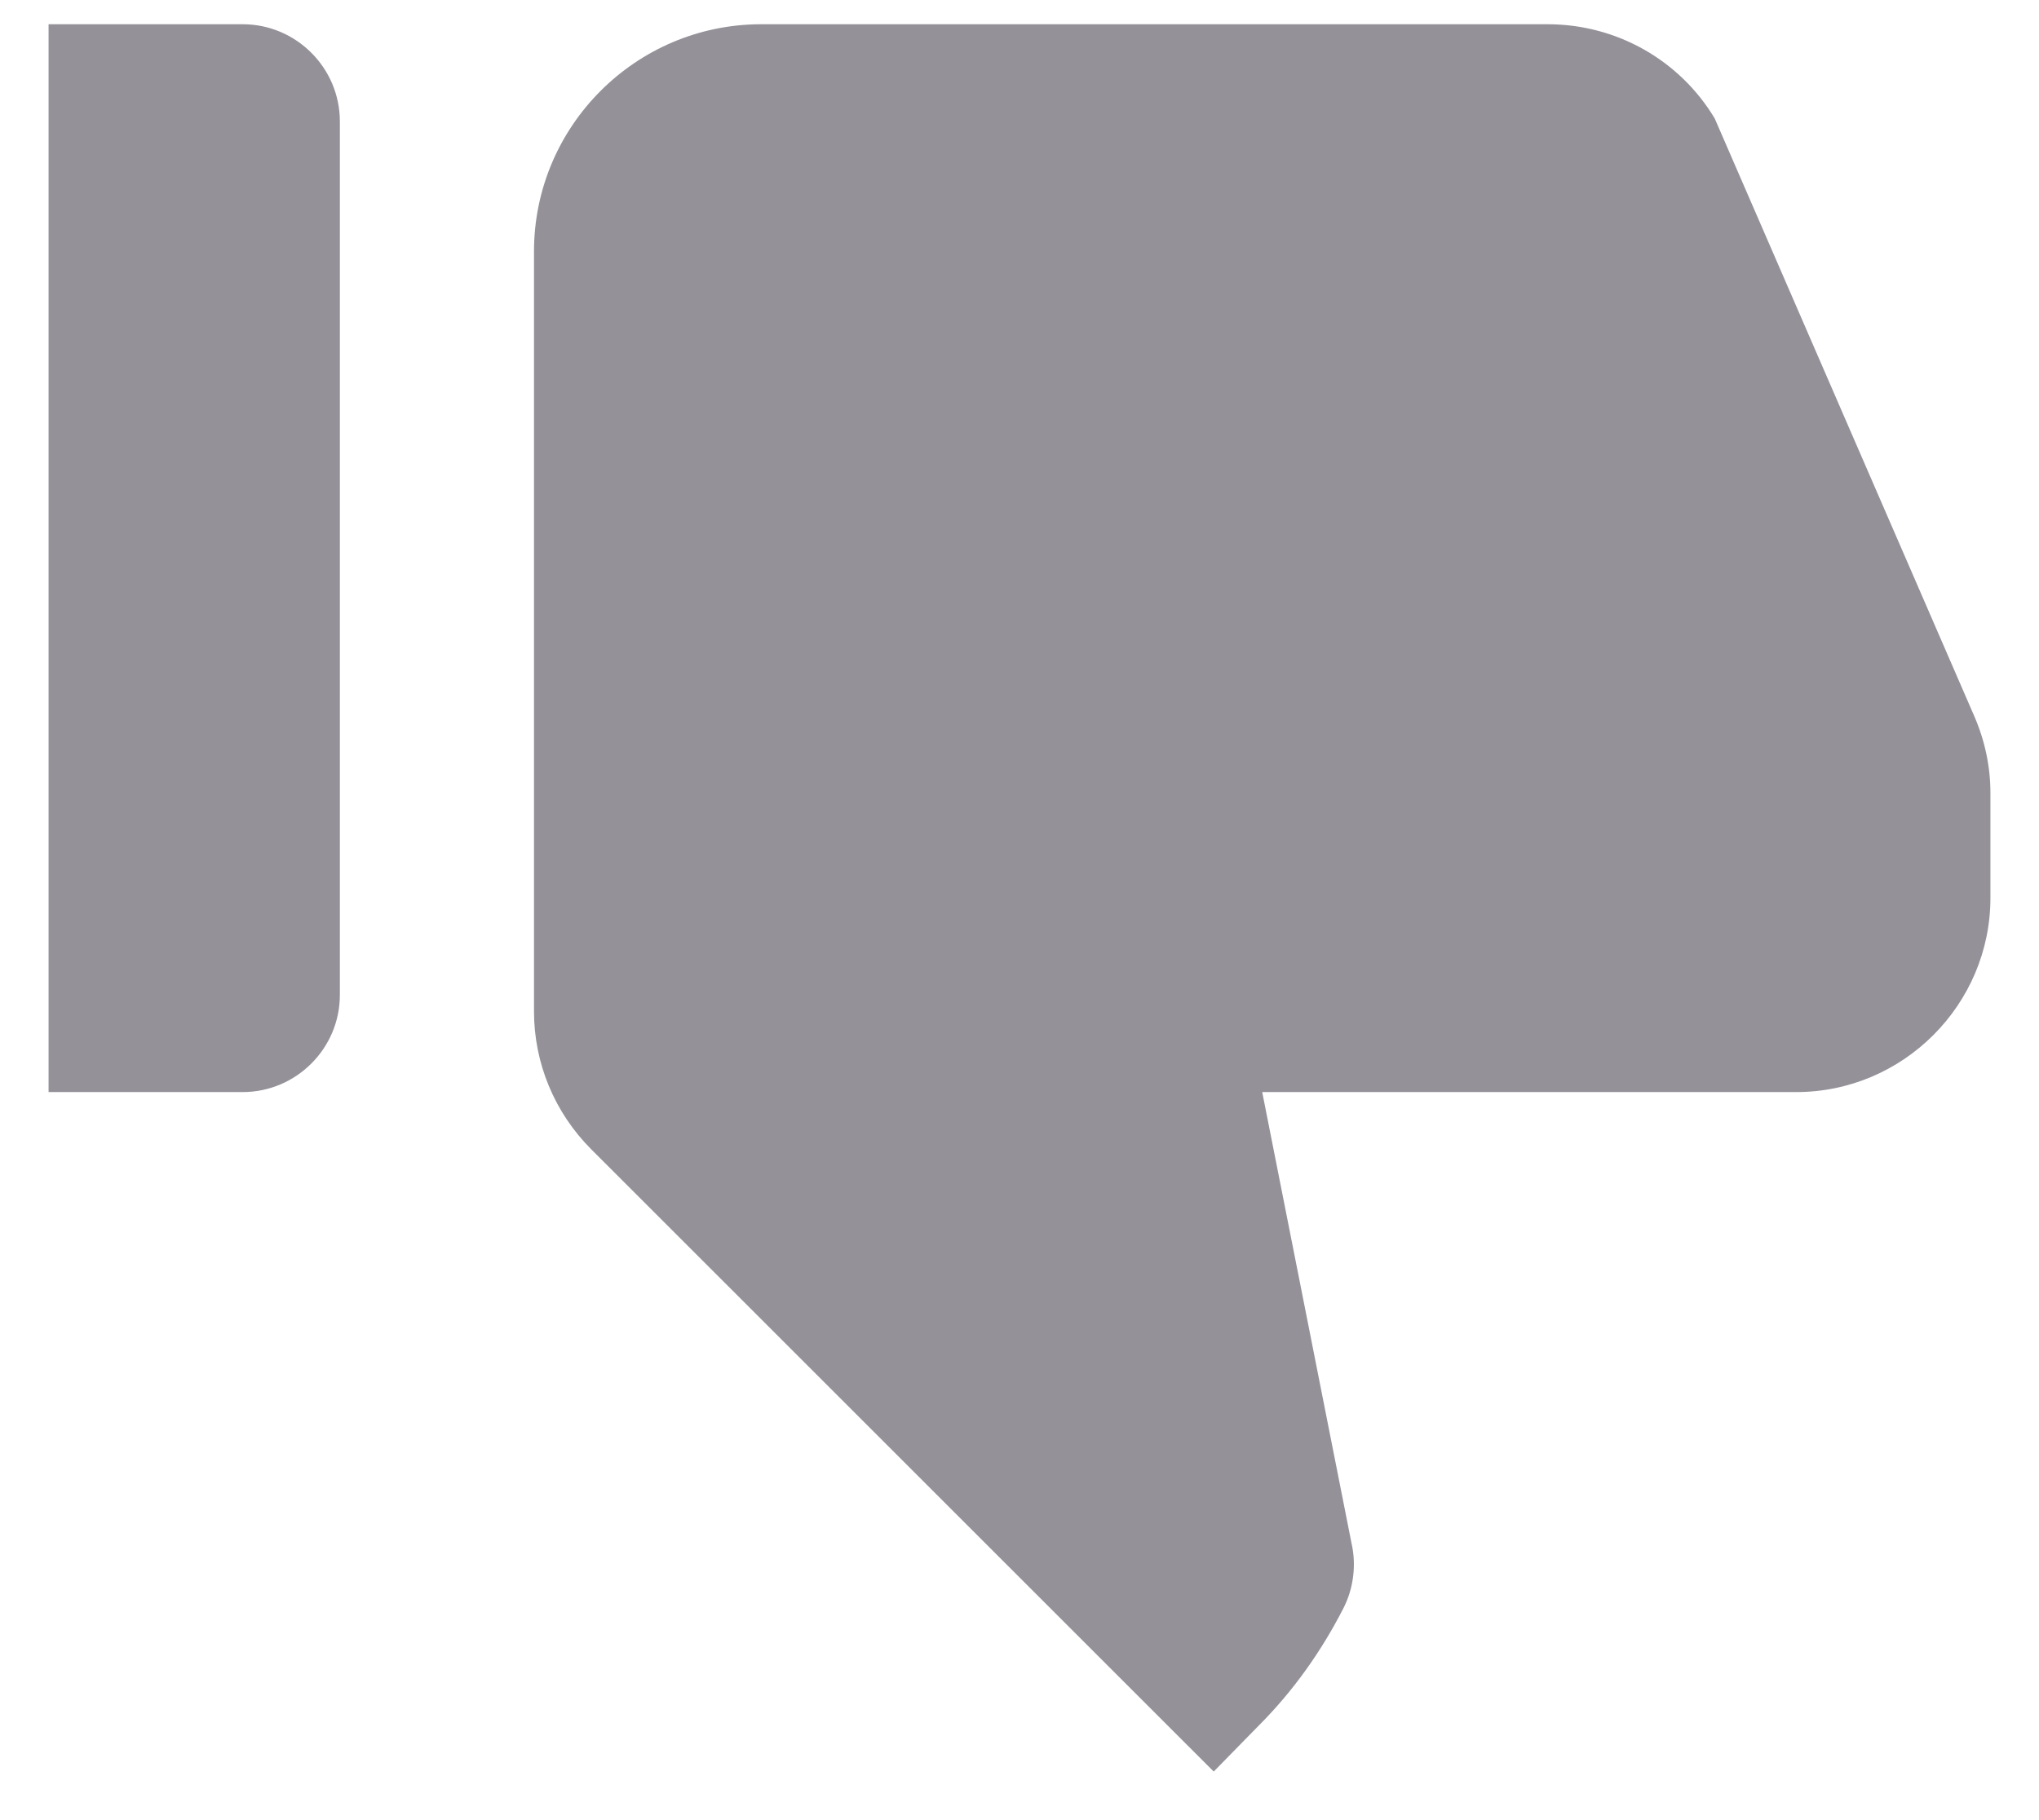 <svg width="28" height="25" viewBox="0 0 28 25" fill="none" xmlns="http://www.w3.org/2000/svg">
<path d="M0.667 0.333H3.333C4.067 0.333 4.667 0.933 4.667 1.667V13.667C4.667 14.4 4.067 15 3.333 15H0.667V0.333ZM27.107 9.827C27.253 10.16 27.333 10.52 27.333 10.893V12.333C27.333 13.8 26.133 15 24.667 15H17.333L18.56 21.2C18.627 21.493 18.587 21.813 18.453 22.08C18.147 22.68 17.76 23.227 17.28 23.707L16.667 24.333L8.12 15.787C7.613 15.28 7.333 14.6 7.333 13.893V3.453C7.333 1.733 8.733 0.333 10.453 0.333H21.253C22.2 0.333 23.067 0.827 23.547 1.627L27.107 9.827Z" fill="#3A3541" fill-opacity="0.54"/>
</svg>
